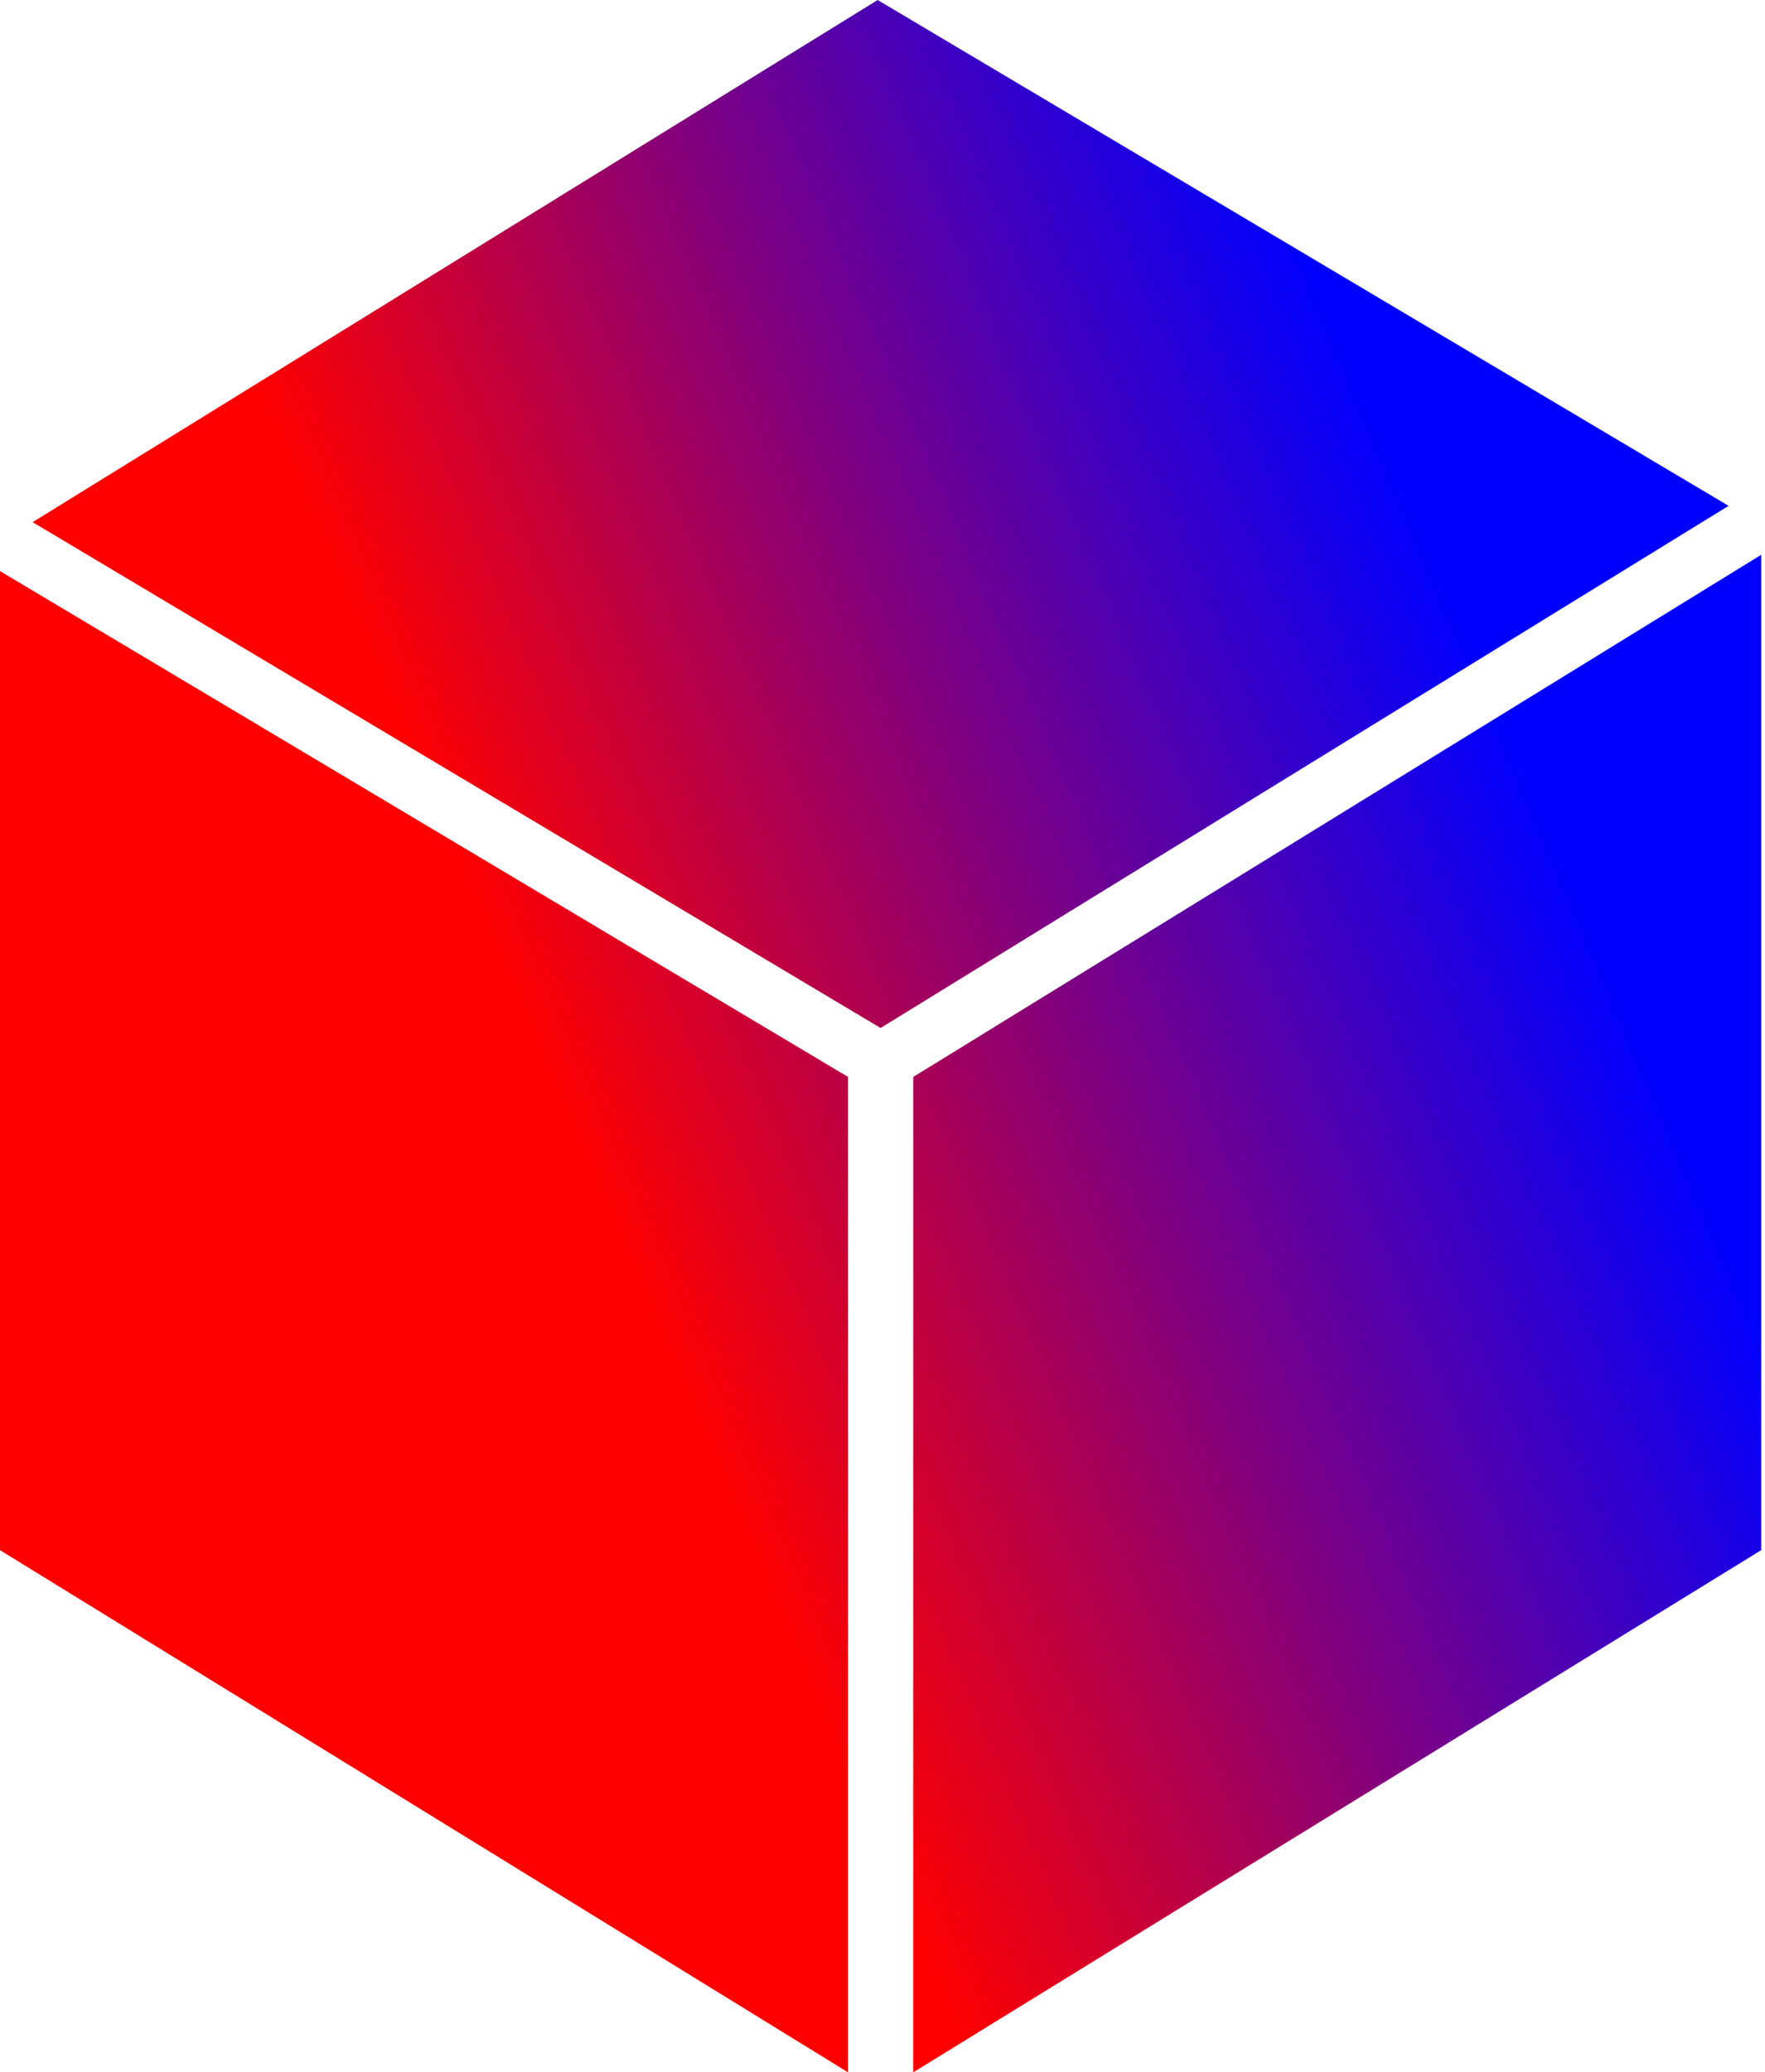 <svg width="398" height="467" viewBox="0 0 398 467" fill="none" xmlns="http://www.w3.org/2000/svg">
<path d="M191.226 242.685V467.008L0 349.336V128.702L191.226 242.685ZM397.141 349.336L205.926 467.008L205.925 242.696L397.141 125.025V349.336ZM389.786 113.993L198.57 231.665L7.354 117.671L197.908 0L389.786 113.993Z" fill="url(#paint0_linear_12_12)"/>
<defs>
<linearGradient id="paint0_linear_12_12" x1="164.719" y1="340.622" x2="428.413" y2="228.124" gradientUnits="userSpaceOnUse">
<stop stop-color="#FF0000"/>
<stop offset="0.803" stop-color="#0000FF"/>
</linearGradient>
</defs>
</svg>
